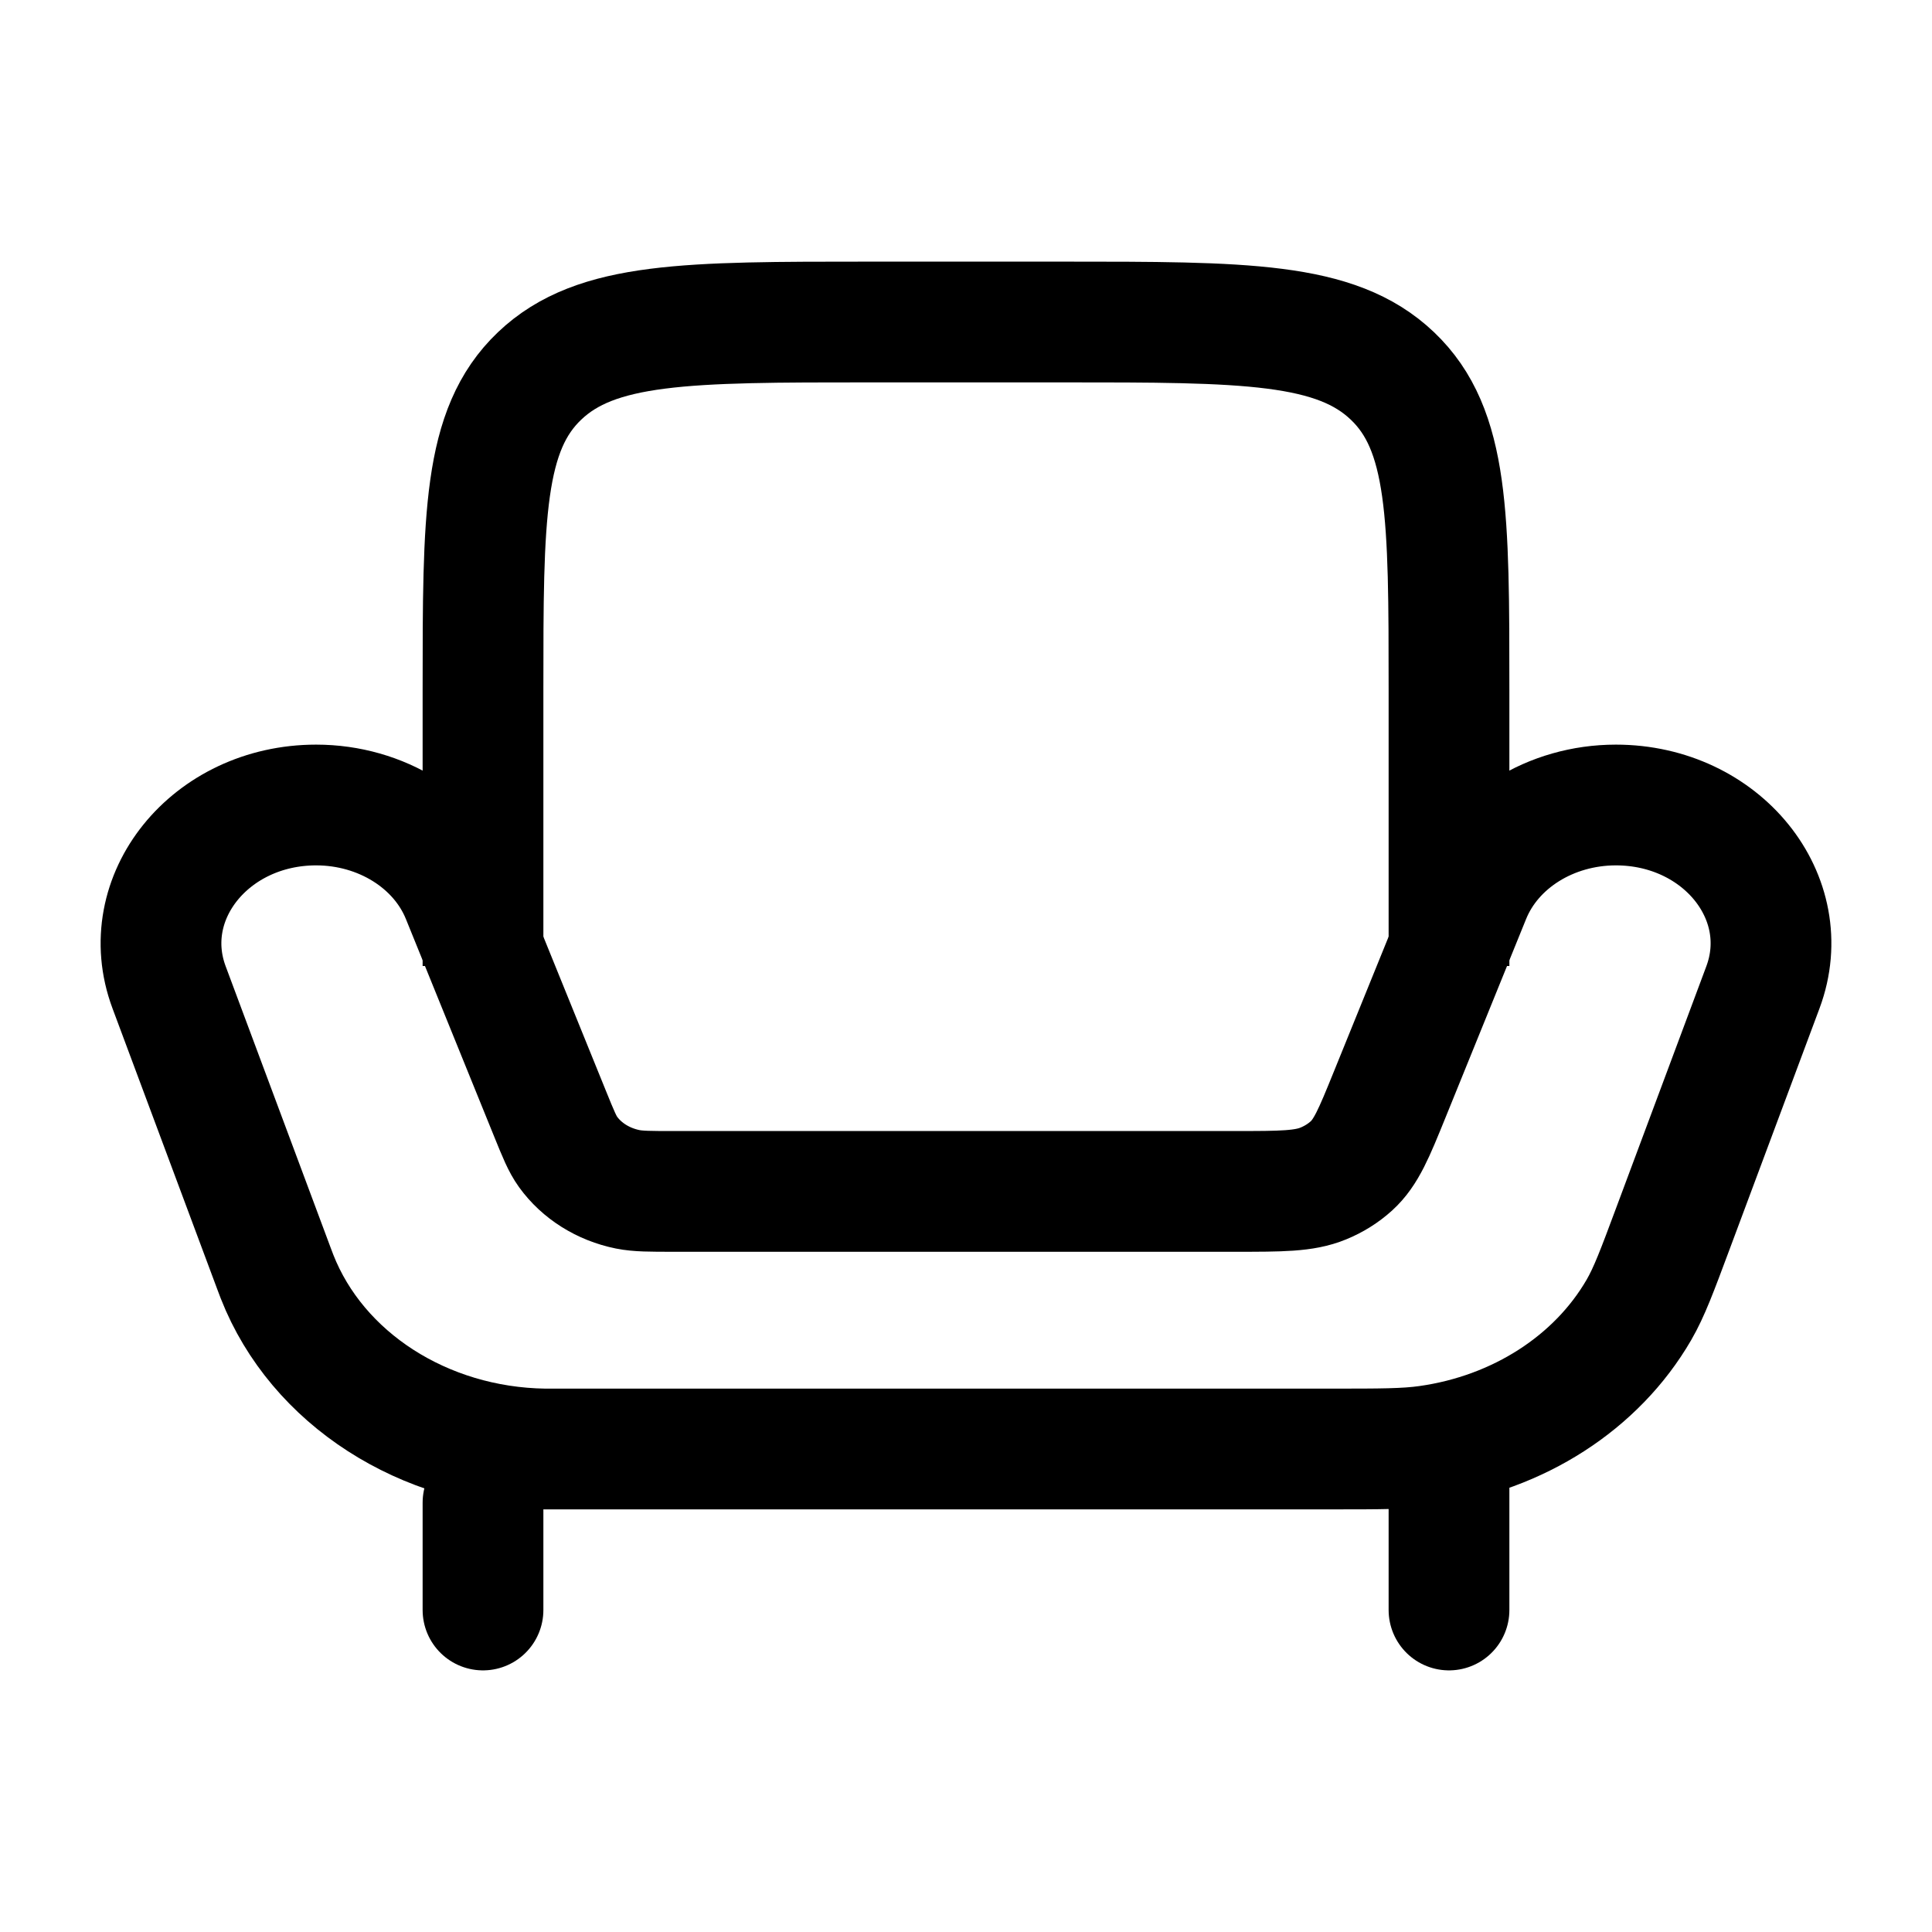 <svg width="24" height="24" viewBox="0 0 24 24" fill="none" xmlns="http://www.w3.org/2000/svg">
<path d="M6.886 18H16.533C17.15 18 17.459 18 17.735 17.961C18.861 17.803 19.835 17.176 20.359 16.272C20.488 16.049 20.585 15.788 20.78 15.265L21.9 12.264C22.315 11.15 21.387 10 20.073 10C19.263 10 18.539 10.453 18.263 11.134L17.262 13.6C17.068 14.078 16.971 14.317 16.787 14.484C16.686 14.575 16.568 14.649 16.438 14.702C16.2 14.8 15.916 14.8 15.347 14.8H8.368C8.074 14.8 7.928 14.8 7.797 14.774C7.492 14.712 7.227 14.545 7.057 14.31C6.985 14.21 6.935 14.086 6.835 13.84L5.737 11.134C5.461 10.453 4.737 10 3.927 10C2.613 10 1.685 11.15 2.1 12.264L3.403 15.757C3.423 15.81 3.433 15.836 3.442 15.86C3.939 17.125 5.265 17.979 6.765 18C6.793 18 6.824 18 6.886 18Z" stroke="#000000" stroke-width="1.5"/>
<path d="M6 12V8.572C6 6.417 6 5.339 6.703 4.67C7.406 4 8.537 4 10.8 4H13.2C15.463 4 16.594 4 17.297 4.67C18 5.339 18 6.417 18 8.572V12" stroke="#000000" stroke-width="1.5"/>
<path d="M18 20V18M6 20V18.667" stroke="#000000" stroke-width="1.5" stroke-linecap="round"/>
</svg>
